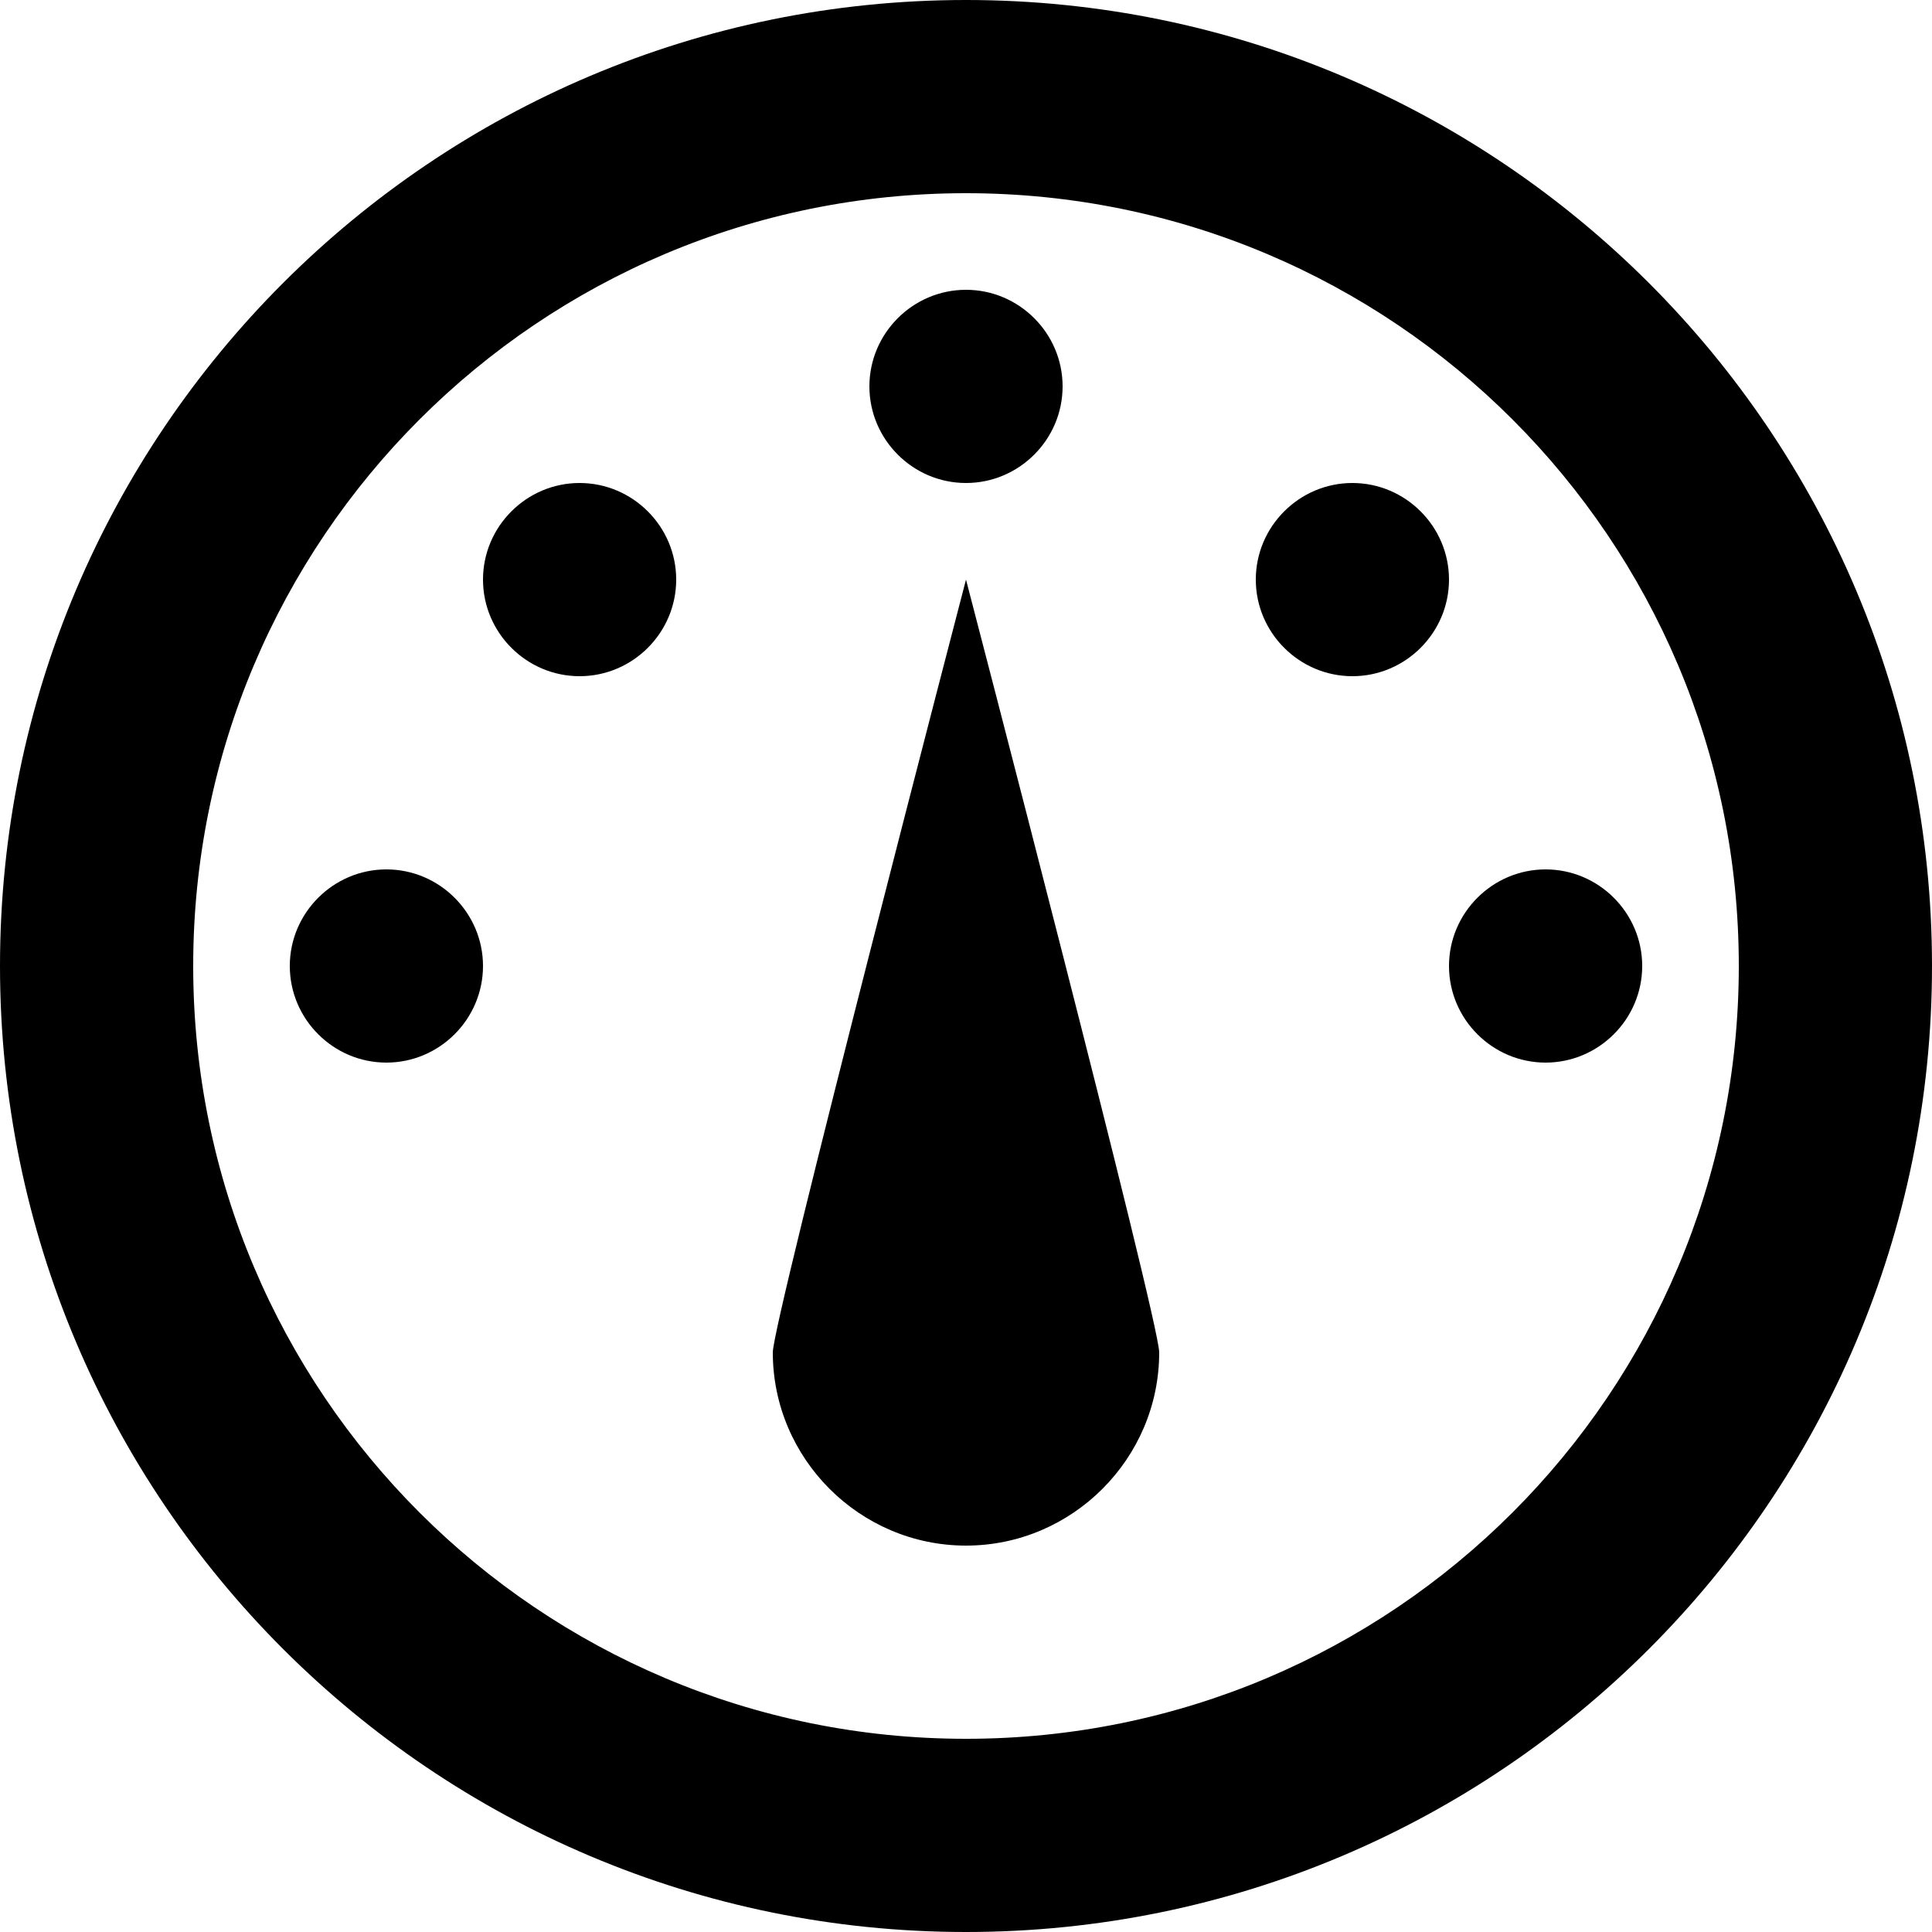 <svg xmlns="http://www.w3.org/2000/svg" xml:space="preserve" viewBox="0 0 20 20"><path fill-rule="evenodd" d="M6 5c-.55 0-1 .45-1 1s.45 1 1 1 1-.45 1-1-.45-1-1-1zM4 9c-.55 0-1 .45-1 1s.45 1 1 1 1-.45 1-1-.45-1-1-1zm6-4c.55 0 1-.45 1-1s-.45-1-1-1-1 .45-1 1 .45 1 1 1zm0-5C4.48 0 0 4.48 0 10s4.48 10 10 10 10-4.48 10-10S15.52 0 10 0zm0 18c-4.42 0-8-3.58-8-8s3.58-8 8-8 8 3.58 8 8-3.58 8-8 8zm6-9c-.55 0-1 .45-1 1s.45 1 1 1 1-.45 1-1-.45-1-1-1zm-8 5c0 1.1.9 2 2 2s2-.9 2-2c0-.33-2-8-2-8s-2 7.67-2 8zm6-9c-.55 0-1 .45-1 1s.45 1 1 1 1-.45 1-1-.45-1-1-1z" clip-rule="evenodd"/></svg>